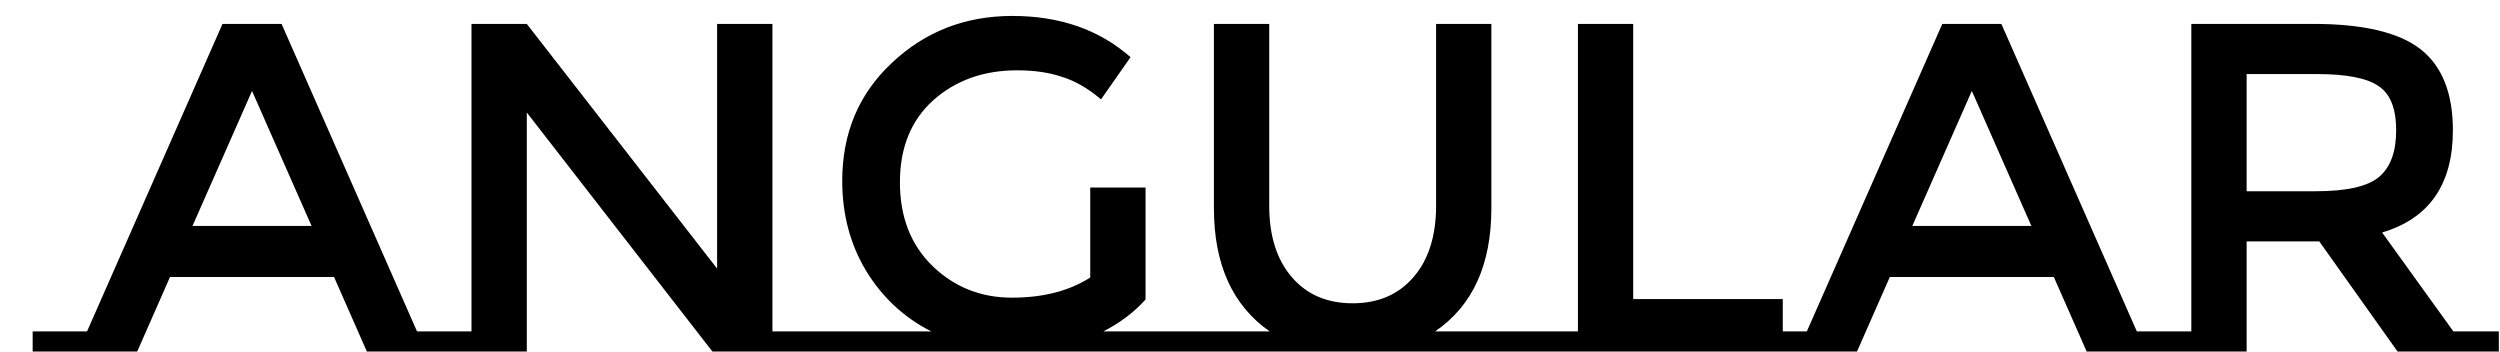 <svg width="64" height="9" viewBox="0 0 64 9" fill="none" xmlns="http://www.w3.org/2000/svg">
<path d="M12.068 8.484V9H9.392L8.552 7.092H4.352L3.512 9H0.836V8.484H2.228L5.696 0.612H7.208L10.676 8.484H12.068ZM7.976 5.784L6.452 2.328L4.928 5.784H7.976ZM12.07 8.484V0.612H13.486L18.358 6.876V0.612H19.774V8.484H20.938V9H18.238L13.486 2.88V9H10.906V8.484H12.07ZM30.021 8.484V9H20.938V8.484H23.841C23.145 8.132 22.59 7.616 22.174 6.936C21.765 6.256 21.561 5.488 21.561 4.632C21.561 3.408 21.985 2.4 22.834 1.608C23.681 0.808 24.709 0.408 25.918 0.408C27.134 0.408 28.142 0.76 28.942 1.464L28.186 2.544C27.858 2.264 27.526 2.072 27.189 1.968C26.861 1.856 26.477 1.8 26.038 1.8C25.181 1.8 24.465 2.056 23.89 2.568C23.322 3.08 23.038 3.78 23.038 4.668C23.038 5.556 23.317 6.272 23.878 6.816C24.438 7.352 25.113 7.62 25.905 7.62C26.706 7.62 27.373 7.448 27.91 7.104V4.8H29.326V7.668C29.029 7.996 28.669 8.268 28.245 8.484H30.021ZM39.236 8.484V9H30.02V8.484H32.504C31.552 7.82 31.076 6.768 31.076 5.328V0.612H32.492V5.268C32.492 6.036 32.684 6.644 33.068 7.092C33.452 7.54 33.971 7.764 34.627 7.764C35.283 7.764 35.803 7.54 36.188 7.092C36.572 6.644 36.764 6.036 36.764 5.268V0.612H38.179V5.328C38.179 6.776 37.7 7.828 36.739 8.484H39.236ZM46.803 8.484V9H39.23V8.484H40.395V0.612H41.81V7.656H45.639V8.484H46.803ZM56.095 8.484V9H53.419L52.579 7.092H48.379L47.539 9H44.863V8.484H46.255L49.723 0.612H51.235L54.703 8.484H56.095ZM52.003 5.784L50.479 2.328L48.955 5.784H52.003ZM63.97 8.484V9H61.378L59.374 6.18H57.514V9H54.934V8.484H56.098V0.612H59.218C60.498 0.612 61.414 0.828 61.966 1.26C62.518 1.692 62.794 2.384 62.794 3.336C62.794 4.72 62.19 5.592 60.982 5.952L62.806 8.484H63.97ZM59.278 4.896C60.078 4.896 60.622 4.772 60.91 4.524C61.198 4.276 61.342 3.88 61.342 3.336C61.342 2.784 61.194 2.408 60.898 2.208C60.602 2 60.074 1.896 59.314 1.896H57.514V4.896H59.278Z" fill="black"/>
</svg>
